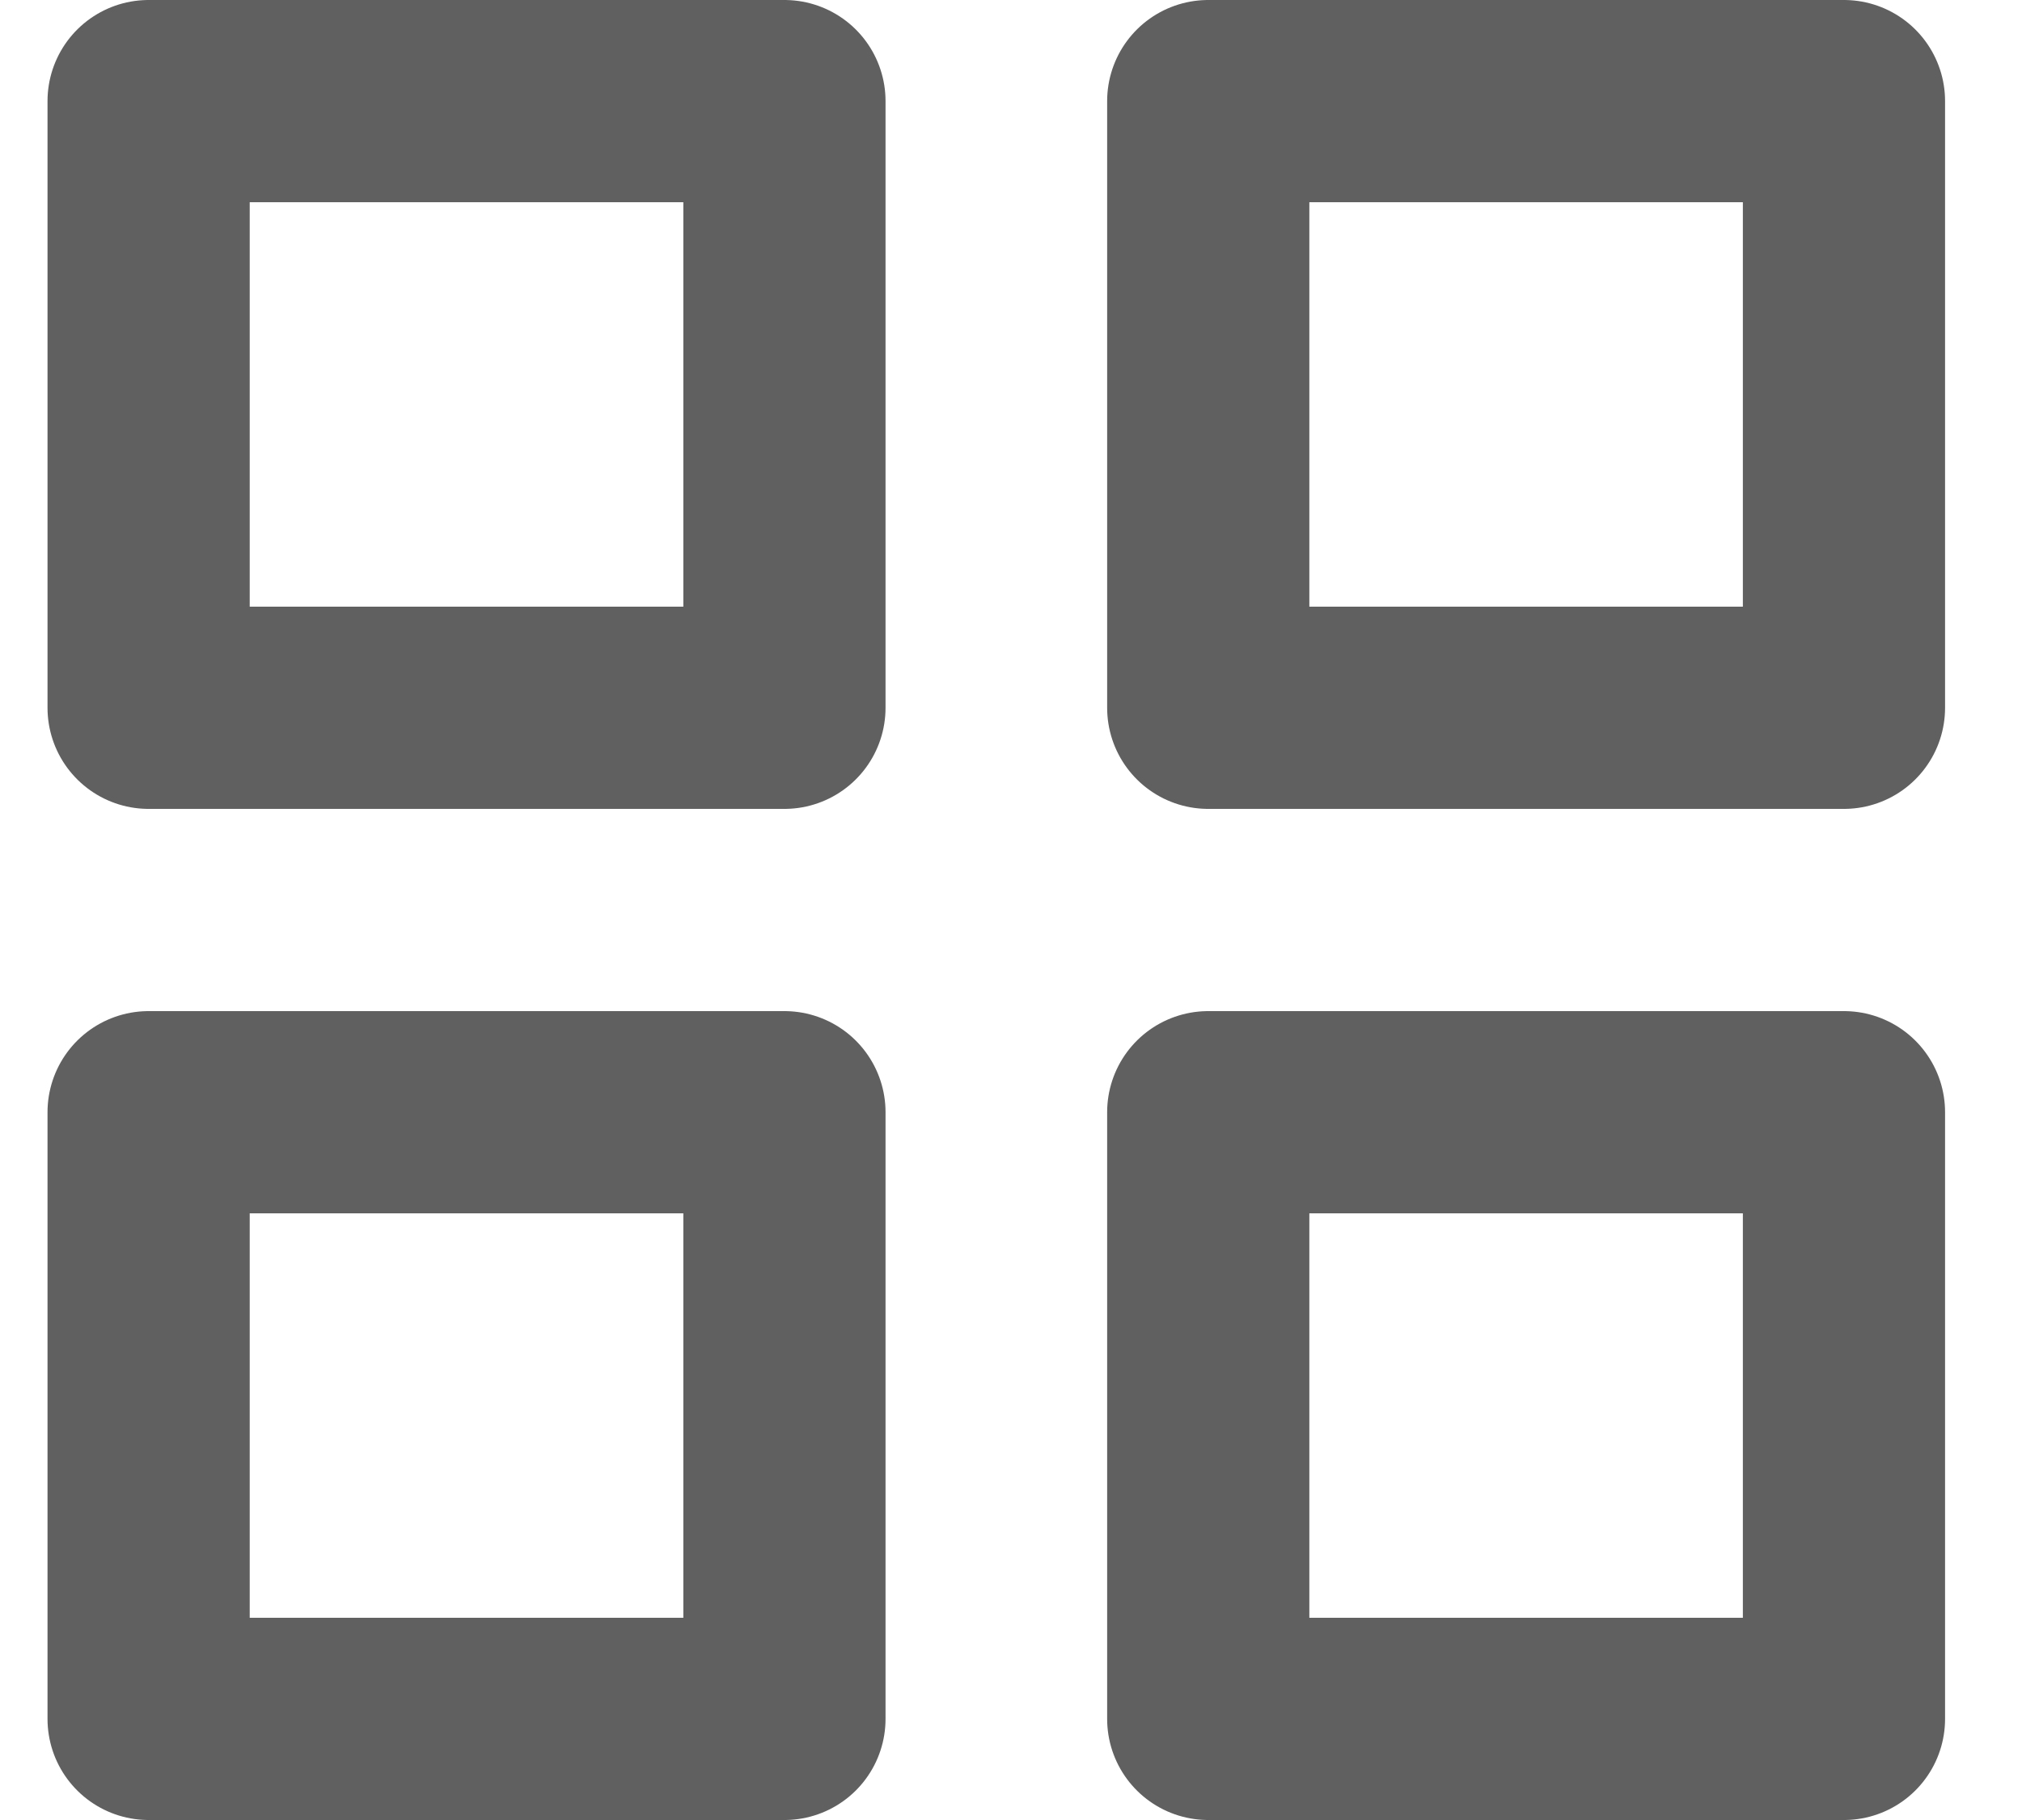 <svg viewBox="0 0 20 18" fill="none" xmlns="http://www.w3.org/2000/svg">
<rect x="1.47" y="1" width="6.289" height="6" stroke="#606060" stroke-width="2" stroke-linecap="round" stroke-linejoin="round"/>
<rect x="11.951" y="1" width="6.288" height="6" stroke="#606060" stroke-width="2" stroke-linecap="round" stroke-linejoin="round"/>
<rect x="11.951" y="11" width="6.288" height="6" stroke="#606060" stroke-width="2" stroke-linecap="round" stroke-linejoin="round"/>
<rect x="1.47" y="11" width="6.289" height="6" stroke="#606060" stroke-width="2" stroke-linecap="round" stroke-linejoin="round"/>
</svg>
